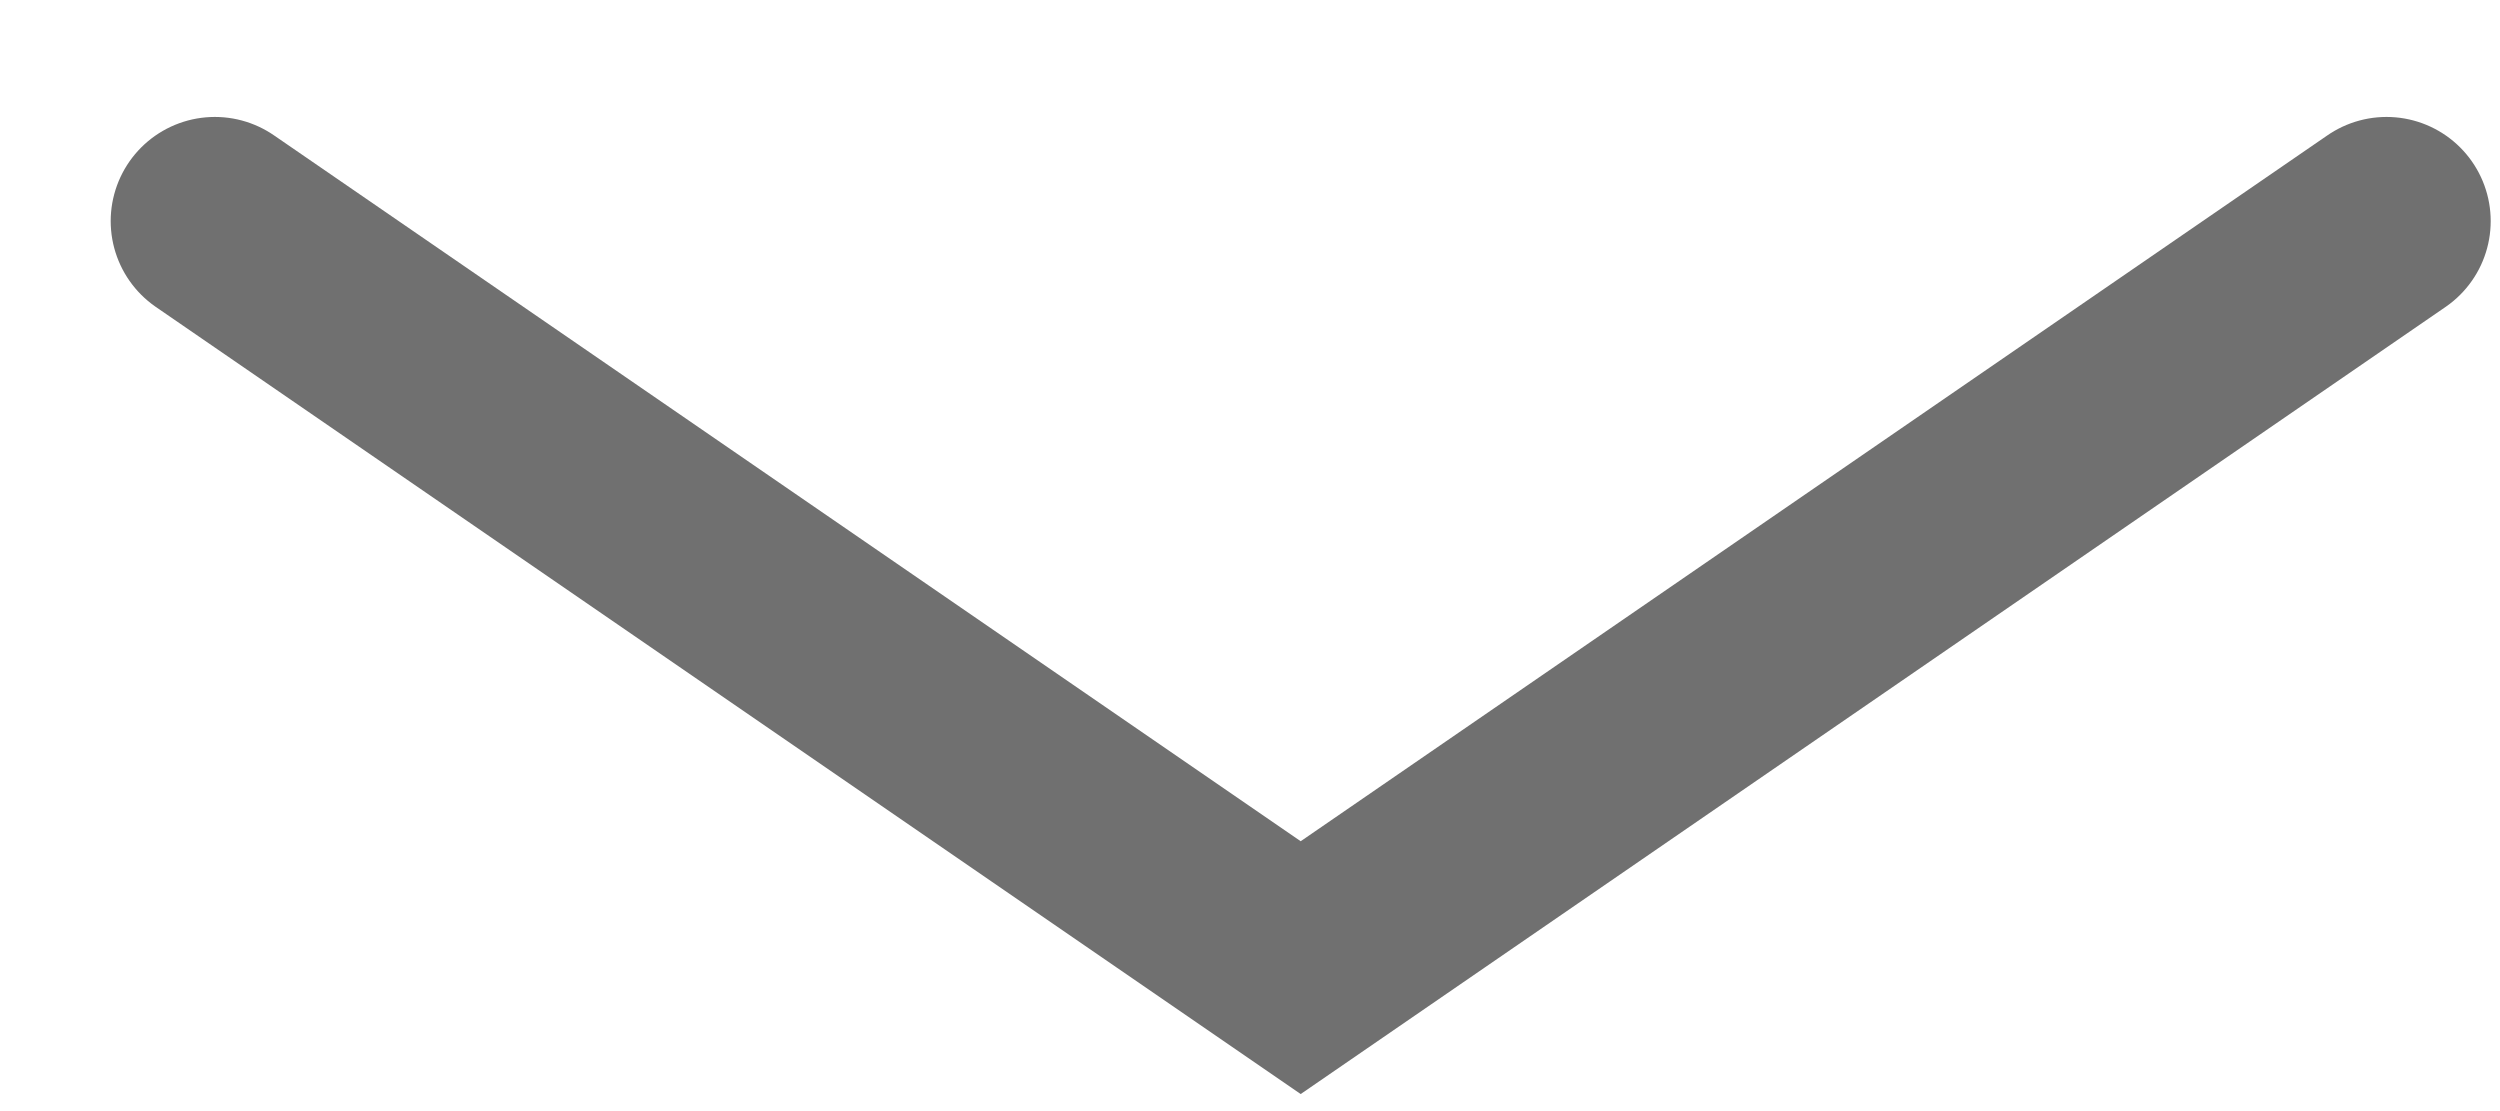 <svg width="18" height="8" viewBox="0 0 18 8" fill="none" xmlns="http://www.w3.org/2000/svg">
<path d="M17.183 1.592L9.365 6.967L1.547 1.592" stroke="#707070" stroke-width="1.5" stroke-linecap="round"/>
</svg>
